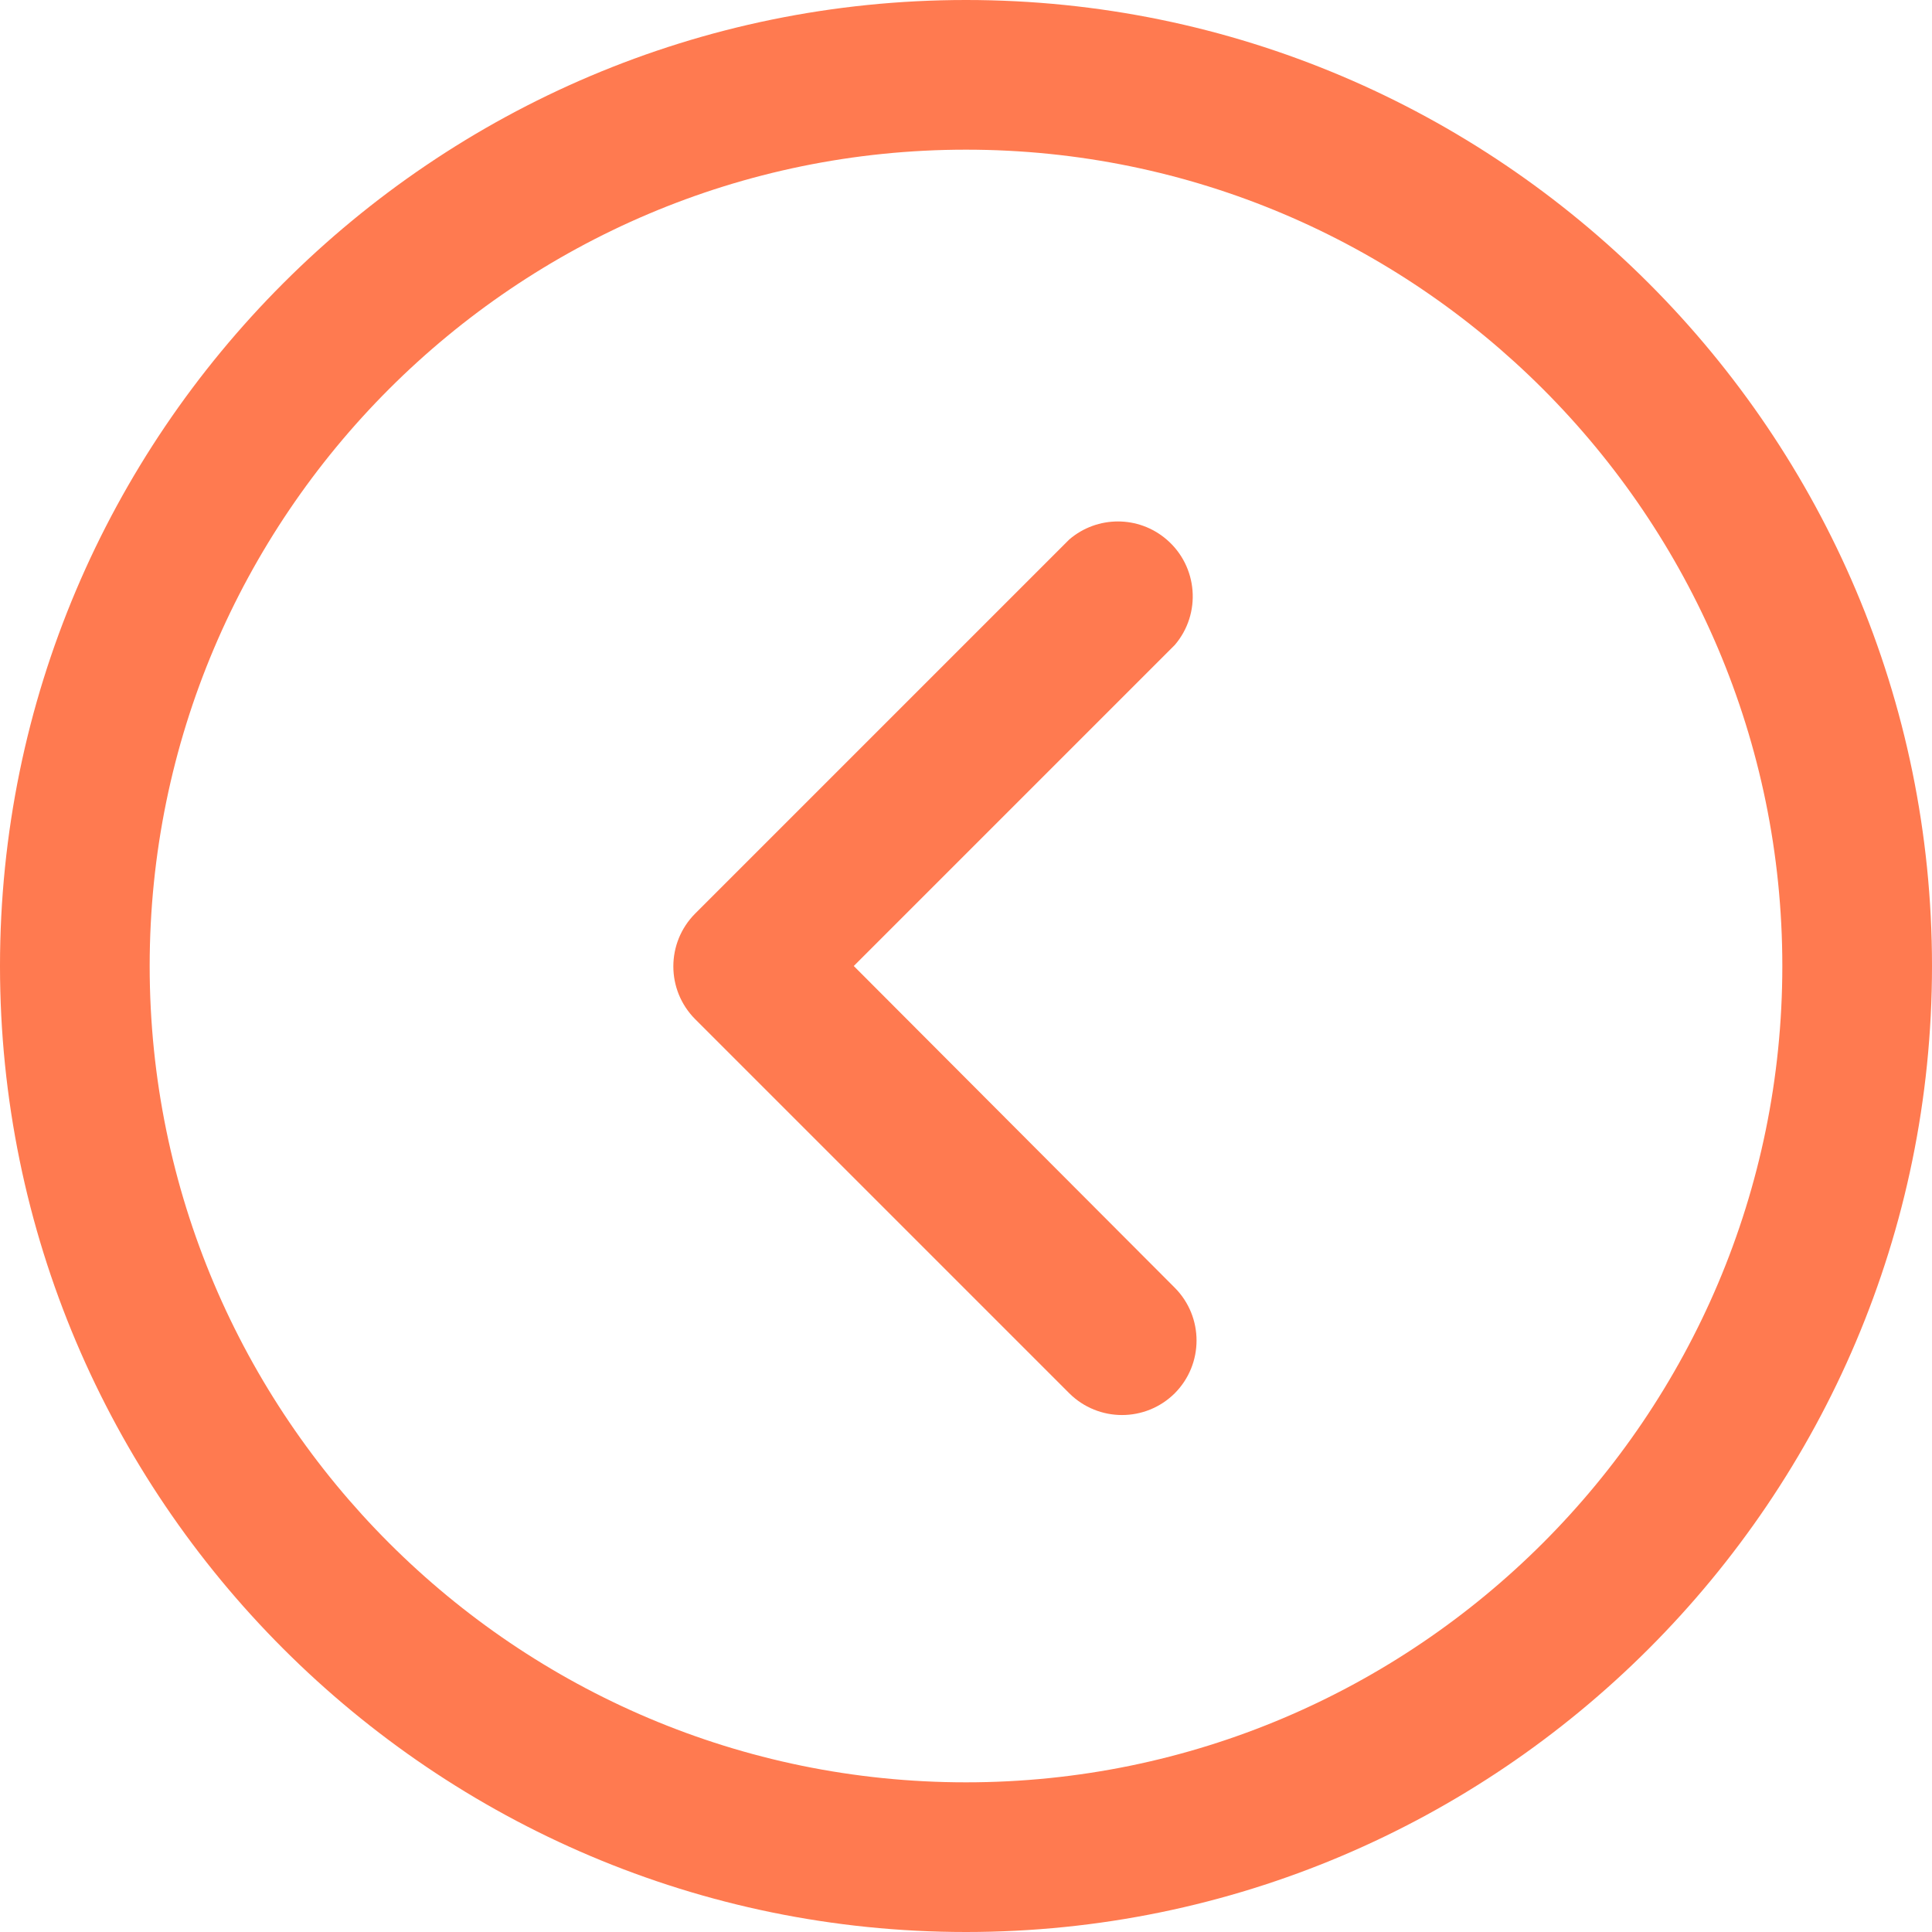 <svg width="34" height="34" viewBox="0 0 34 34" fill="none" xmlns="http://www.w3.org/2000/svg">
<path d="M7.43094e-07 17C3.33327e-07 7.626 7.626 -3.33327e-07 17 -7.43094e-07C26.374 -1.15286e-06 34 7.626 34 17C34 26.374 26.373 34 17 34C7.627 34 1.15286e-06 26.374 7.43094e-07 17ZM31.366 17C31.366 9.079 24.922 2.634 17 2.634C9.078 2.634 2.634 9.079 2.634 17C2.634 24.922 9.078 31.366 17 31.366C24.922 31.366 31.366 24.921 31.366 17Z" fill="#FF7A50"/>
<path d="M18.817 24.519L12.233 17.935C11.722 17.421 11.722 16.592 12.233 16.078L18.817 9.494C19.31 9.071 20.038 9.071 20.53 9.494C21.082 9.967 21.147 10.799 20.674 11.351L15.025 17L20.674 22.662C21.185 23.176 21.185 24.005 20.674 24.519C20.16 25.03 19.331 25.03 18.817 24.519Z" fill="#FF7A50"/>
</svg>
